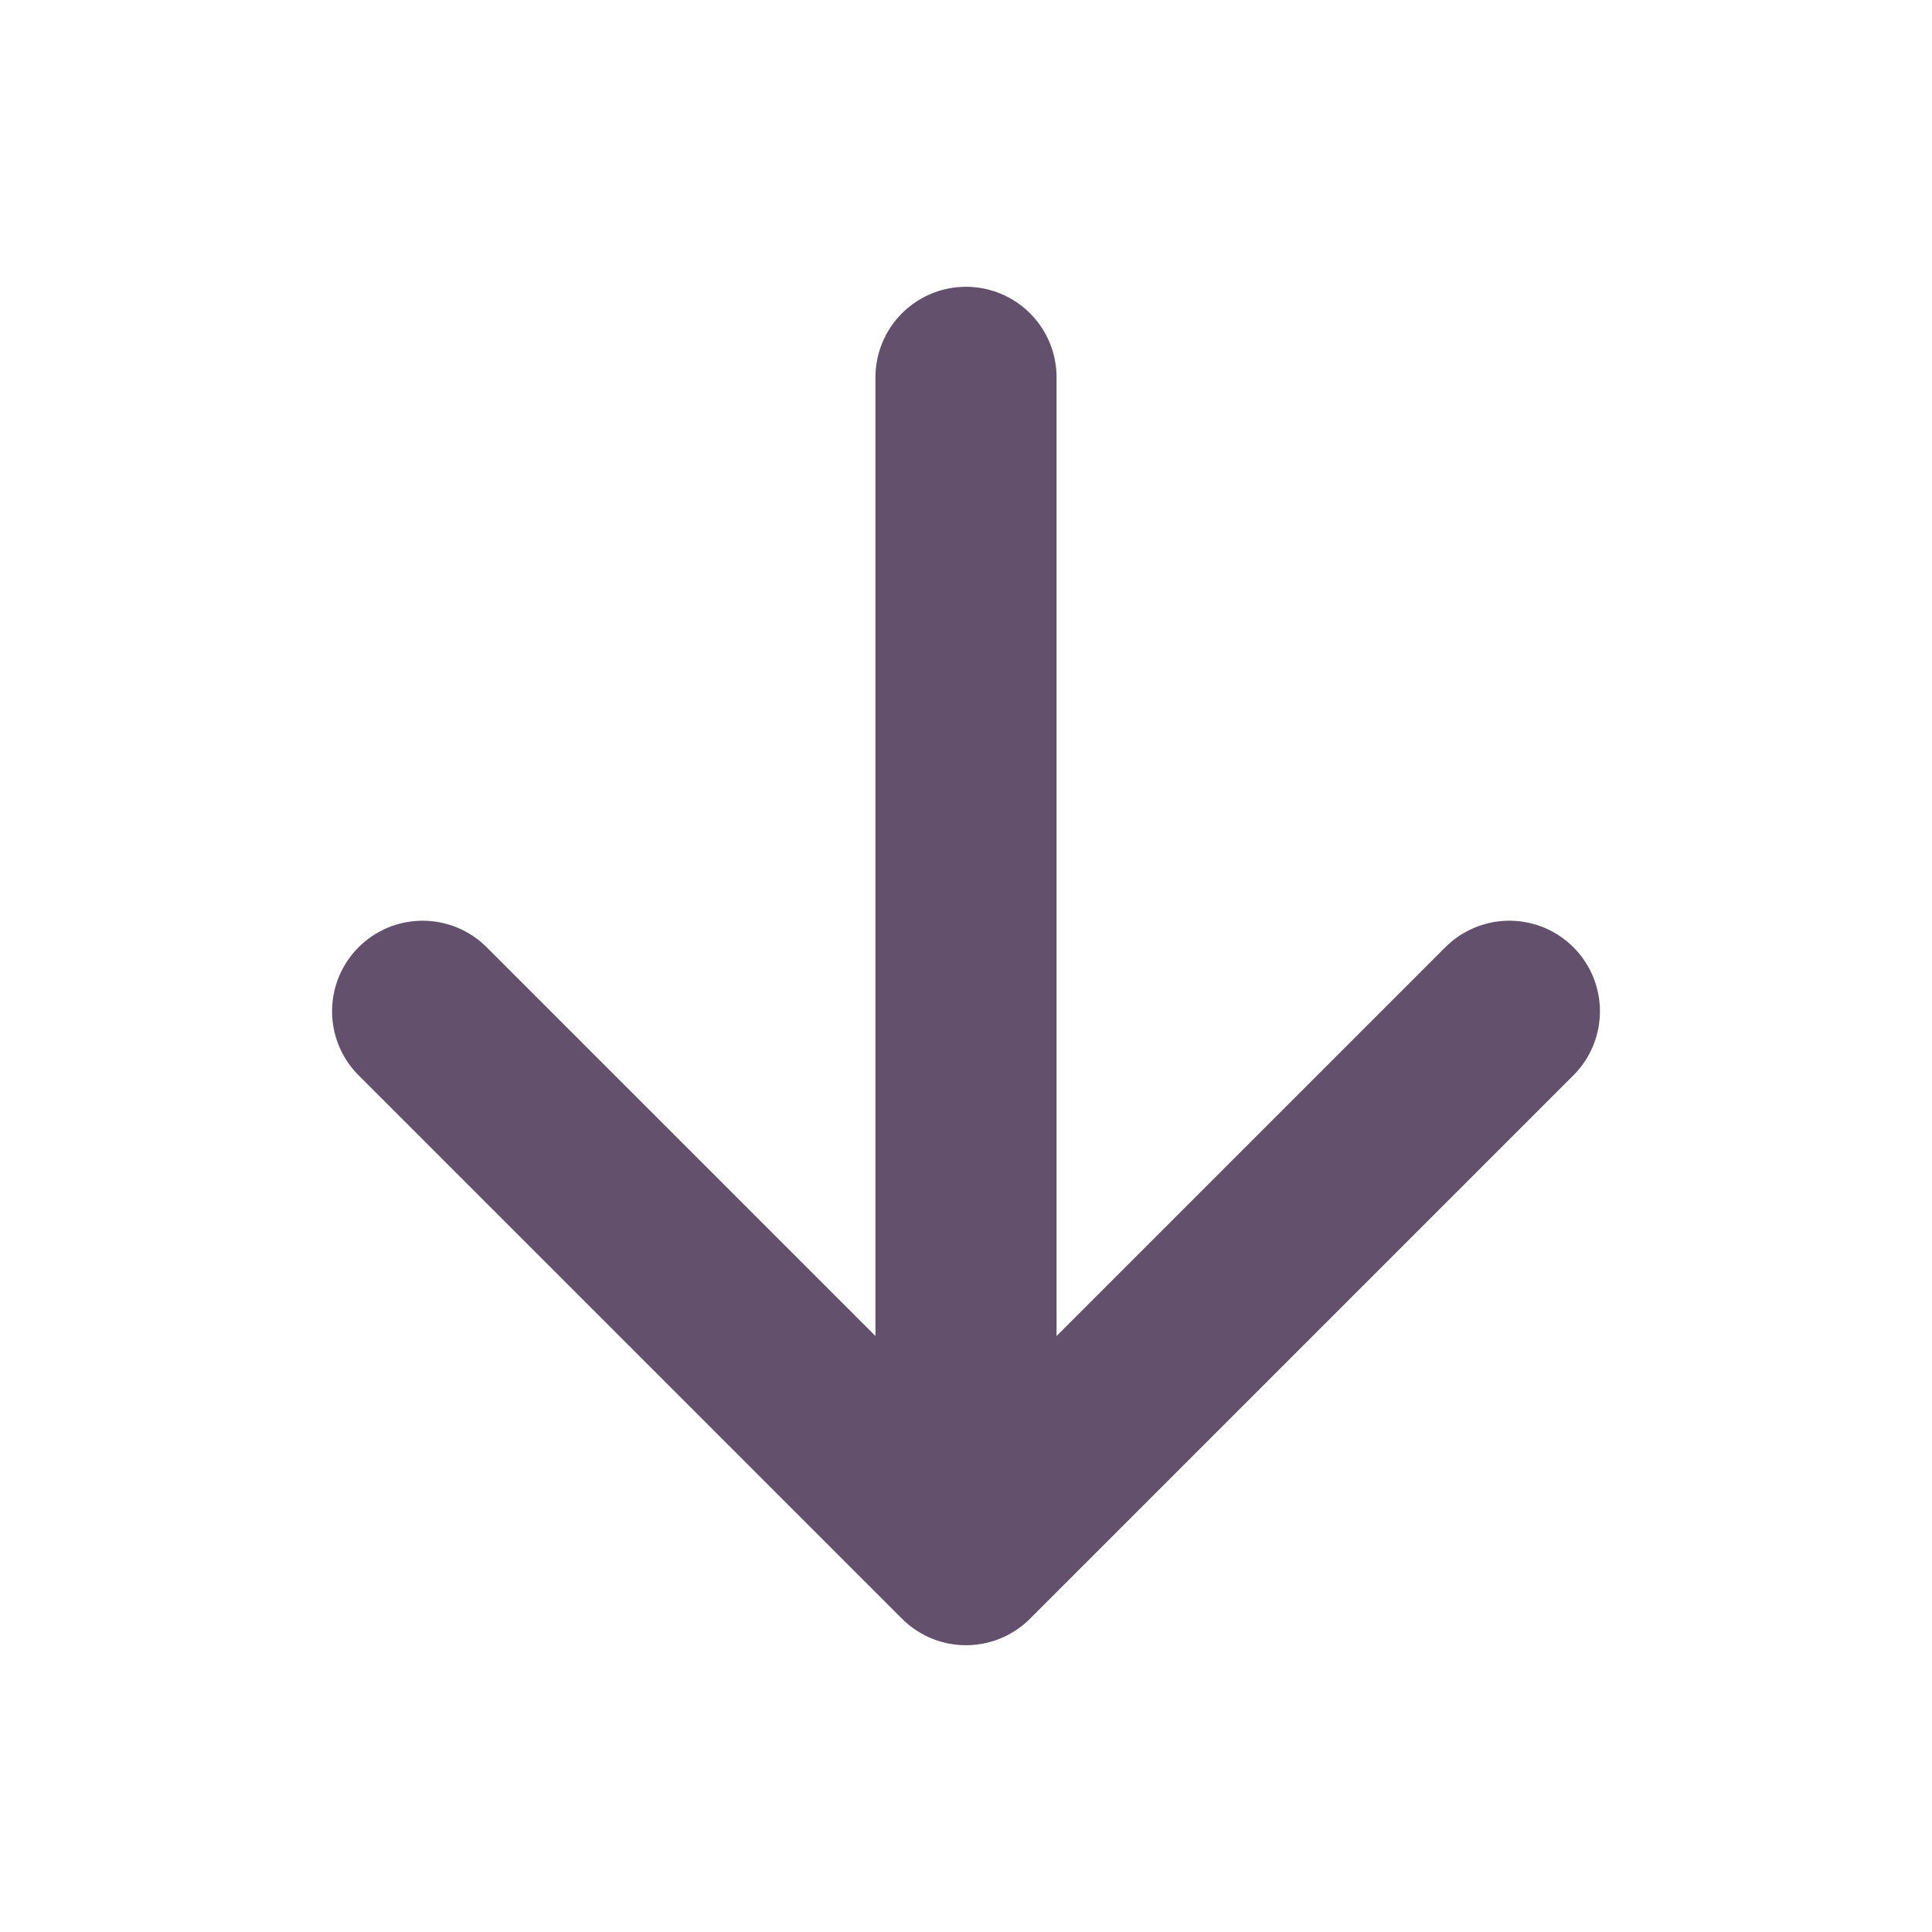 <svg xmlns="http://www.w3.org/2000/svg" class="ionicon" viewBox="0 0 512 512">
    <path fill="none" stroke="#62506D" stroke-linecap="round" stroke-linejoin="round" stroke-width="48" d="M112 268l144 144 144-144M256 392V100"/>
</svg>